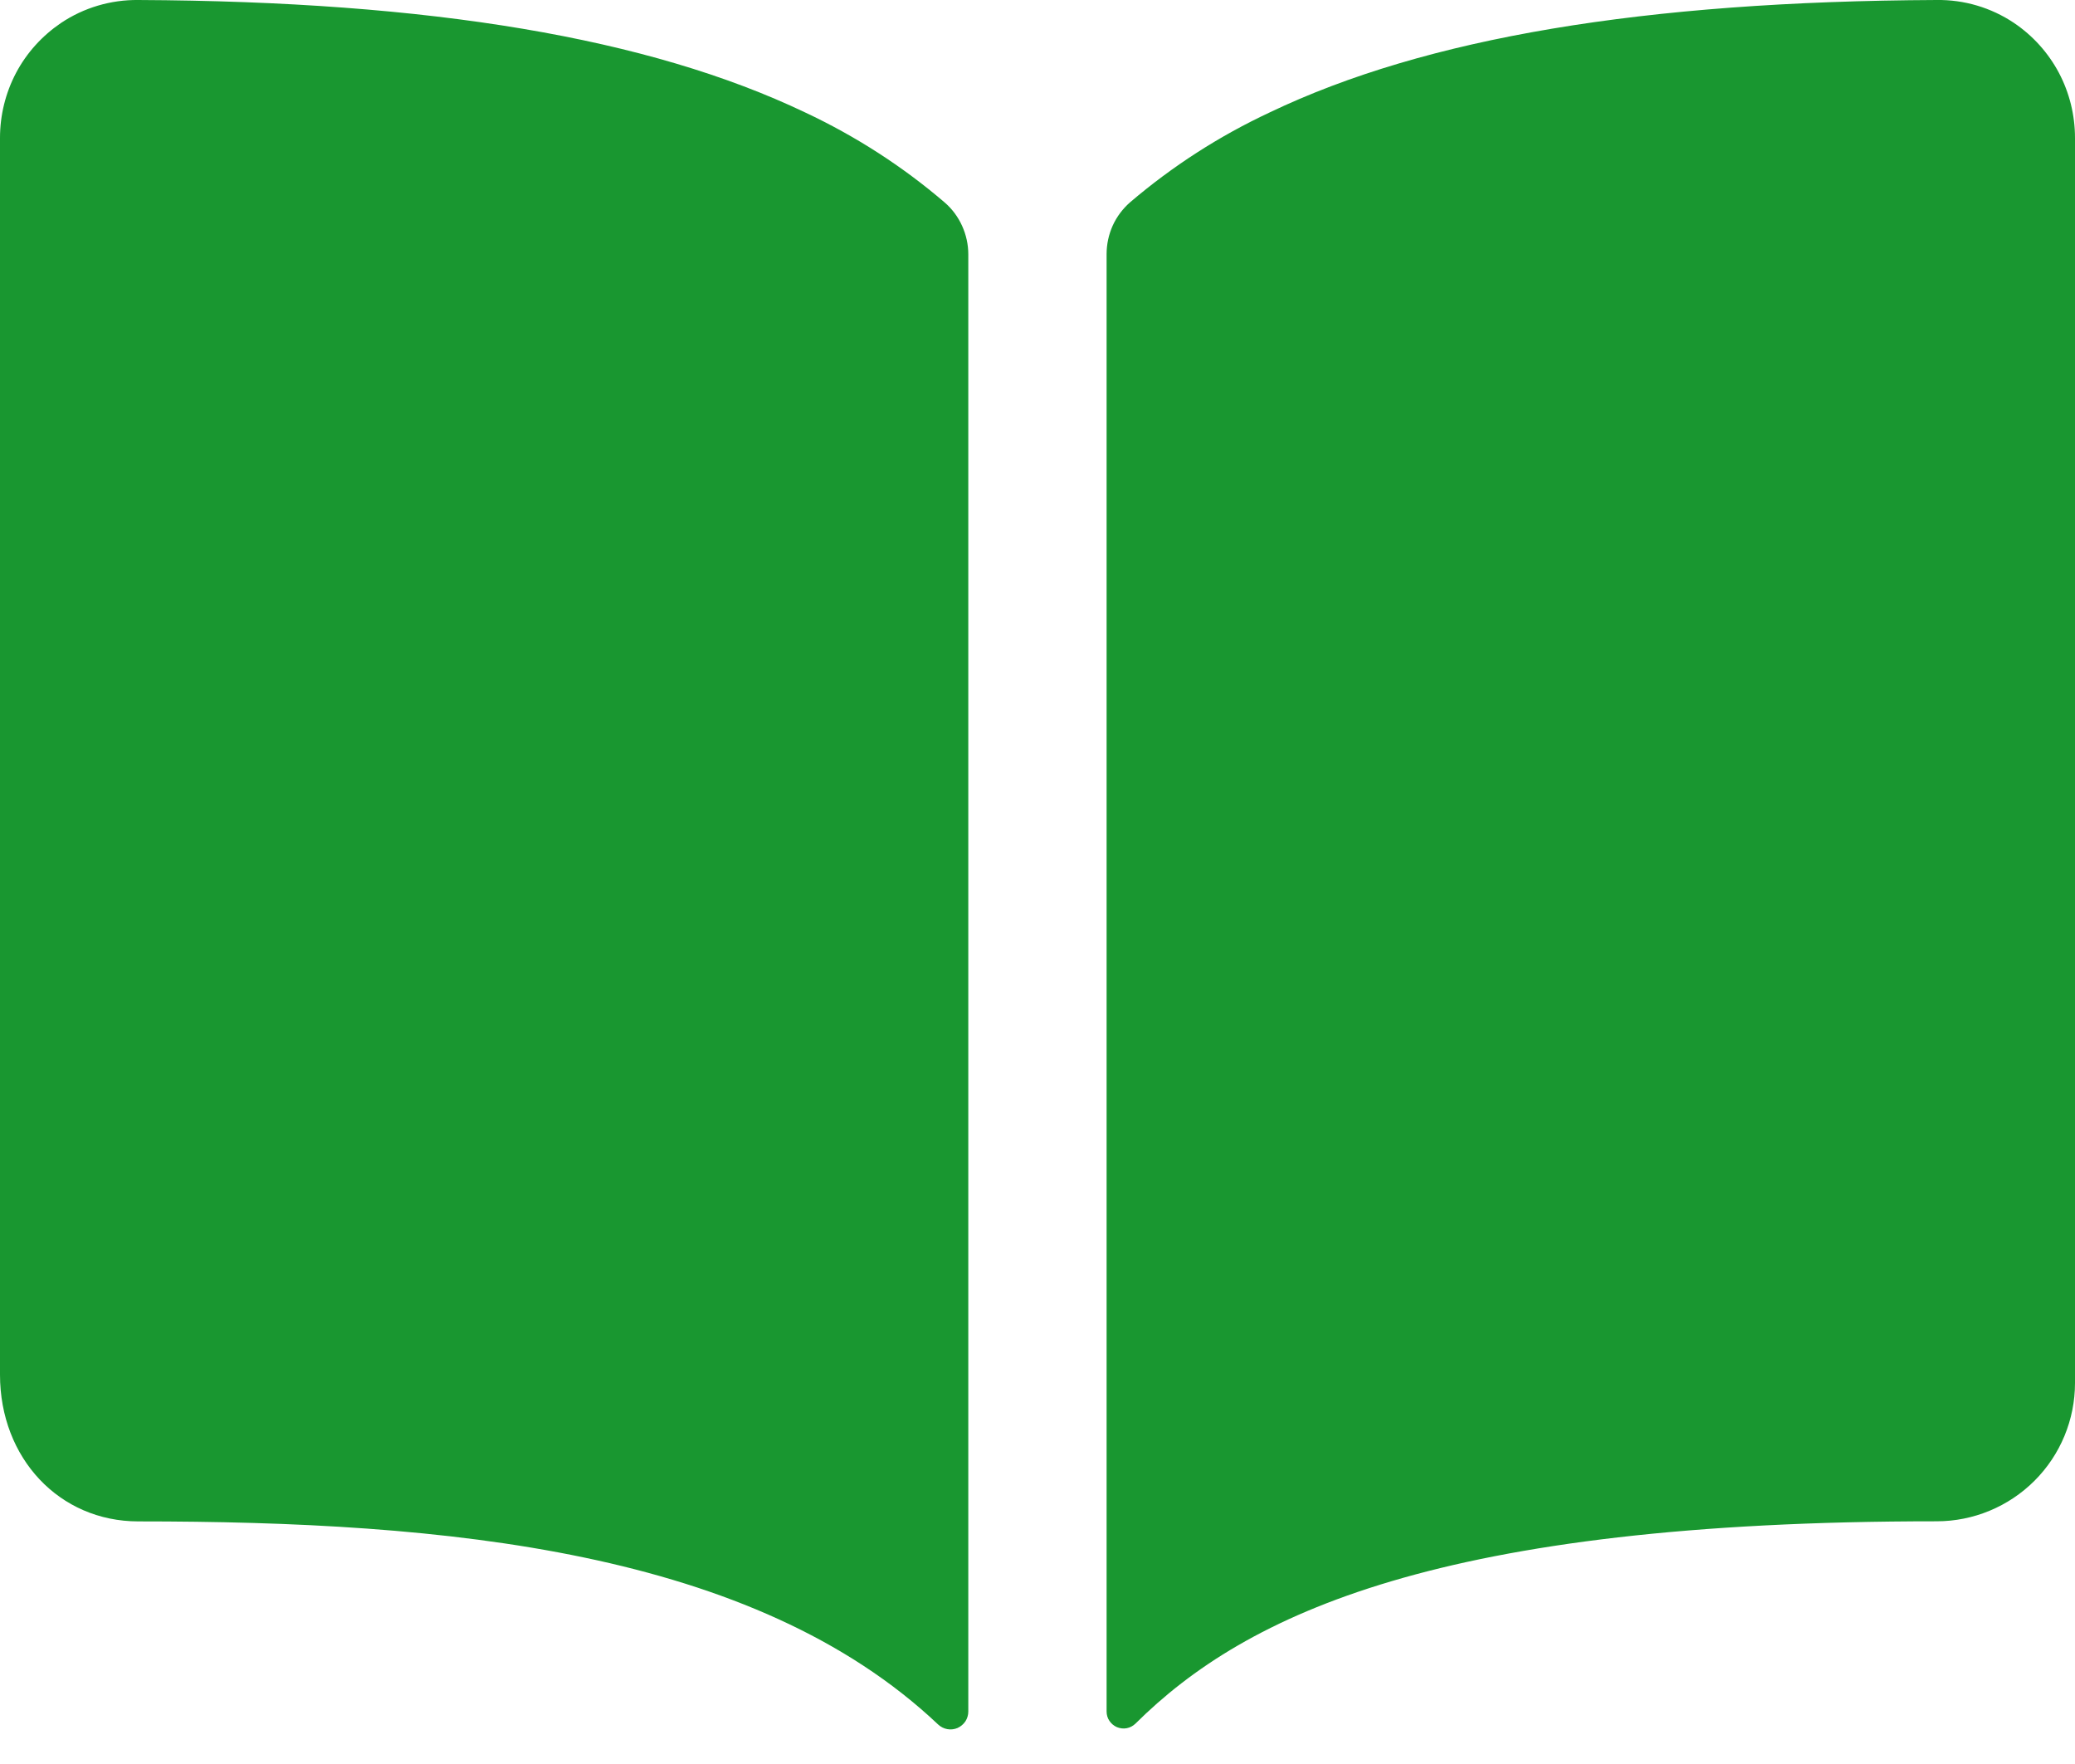 <svg width="20" height="17" viewBox="0 0 20 17" fill="none" xmlns="http://www.w3.org/2000/svg">
<path d="M7.759 1.083C6.254 0.365 4.15 0.013 1.333 0C1.068 -0.003 0.807 0.074 0.587 0.222C0.406 0.345 0.257 0.509 0.155 0.702C0.053 0.895 -0 1.111 2.20559e-06 1.329V13.248C2.20559e-06 14.054 0.573 14.662 1.333 14.662C4.294 14.662 7.264 14.938 9.043 16.62C9.068 16.643 9.098 16.658 9.131 16.664C9.164 16.67 9.198 16.666 9.229 16.653C9.26 16.639 9.286 16.617 9.305 16.589C9.323 16.561 9.333 16.528 9.333 16.495V2.451C9.333 2.356 9.312 2.262 9.273 2.176C9.234 2.09 9.177 2.013 9.105 1.951C8.698 1.602 8.245 1.311 7.759 1.083ZM19.412 0.221C19.191 0.073 18.931 -0.004 18.665 0C15.848 0.013 13.744 0.363 12.239 1.083C11.753 1.31 11.301 1.601 10.893 1.949C10.822 2.011 10.764 2.088 10.725 2.174C10.686 2.261 10.666 2.354 10.666 2.449V16.494C10.666 16.526 10.675 16.558 10.693 16.584C10.711 16.611 10.736 16.632 10.766 16.645C10.796 16.657 10.829 16.661 10.86 16.655C10.892 16.649 10.921 16.633 10.944 16.611C12.014 15.549 13.89 14.66 18.667 14.661C19.02 14.661 19.36 14.52 19.61 14.27C19.86 14.02 20 13.681 20 13.328V1.33C20 1.111 19.947 0.895 19.845 0.702C19.742 0.508 19.593 0.343 19.412 0.221Z" fill="#199730"/>
</svg>
